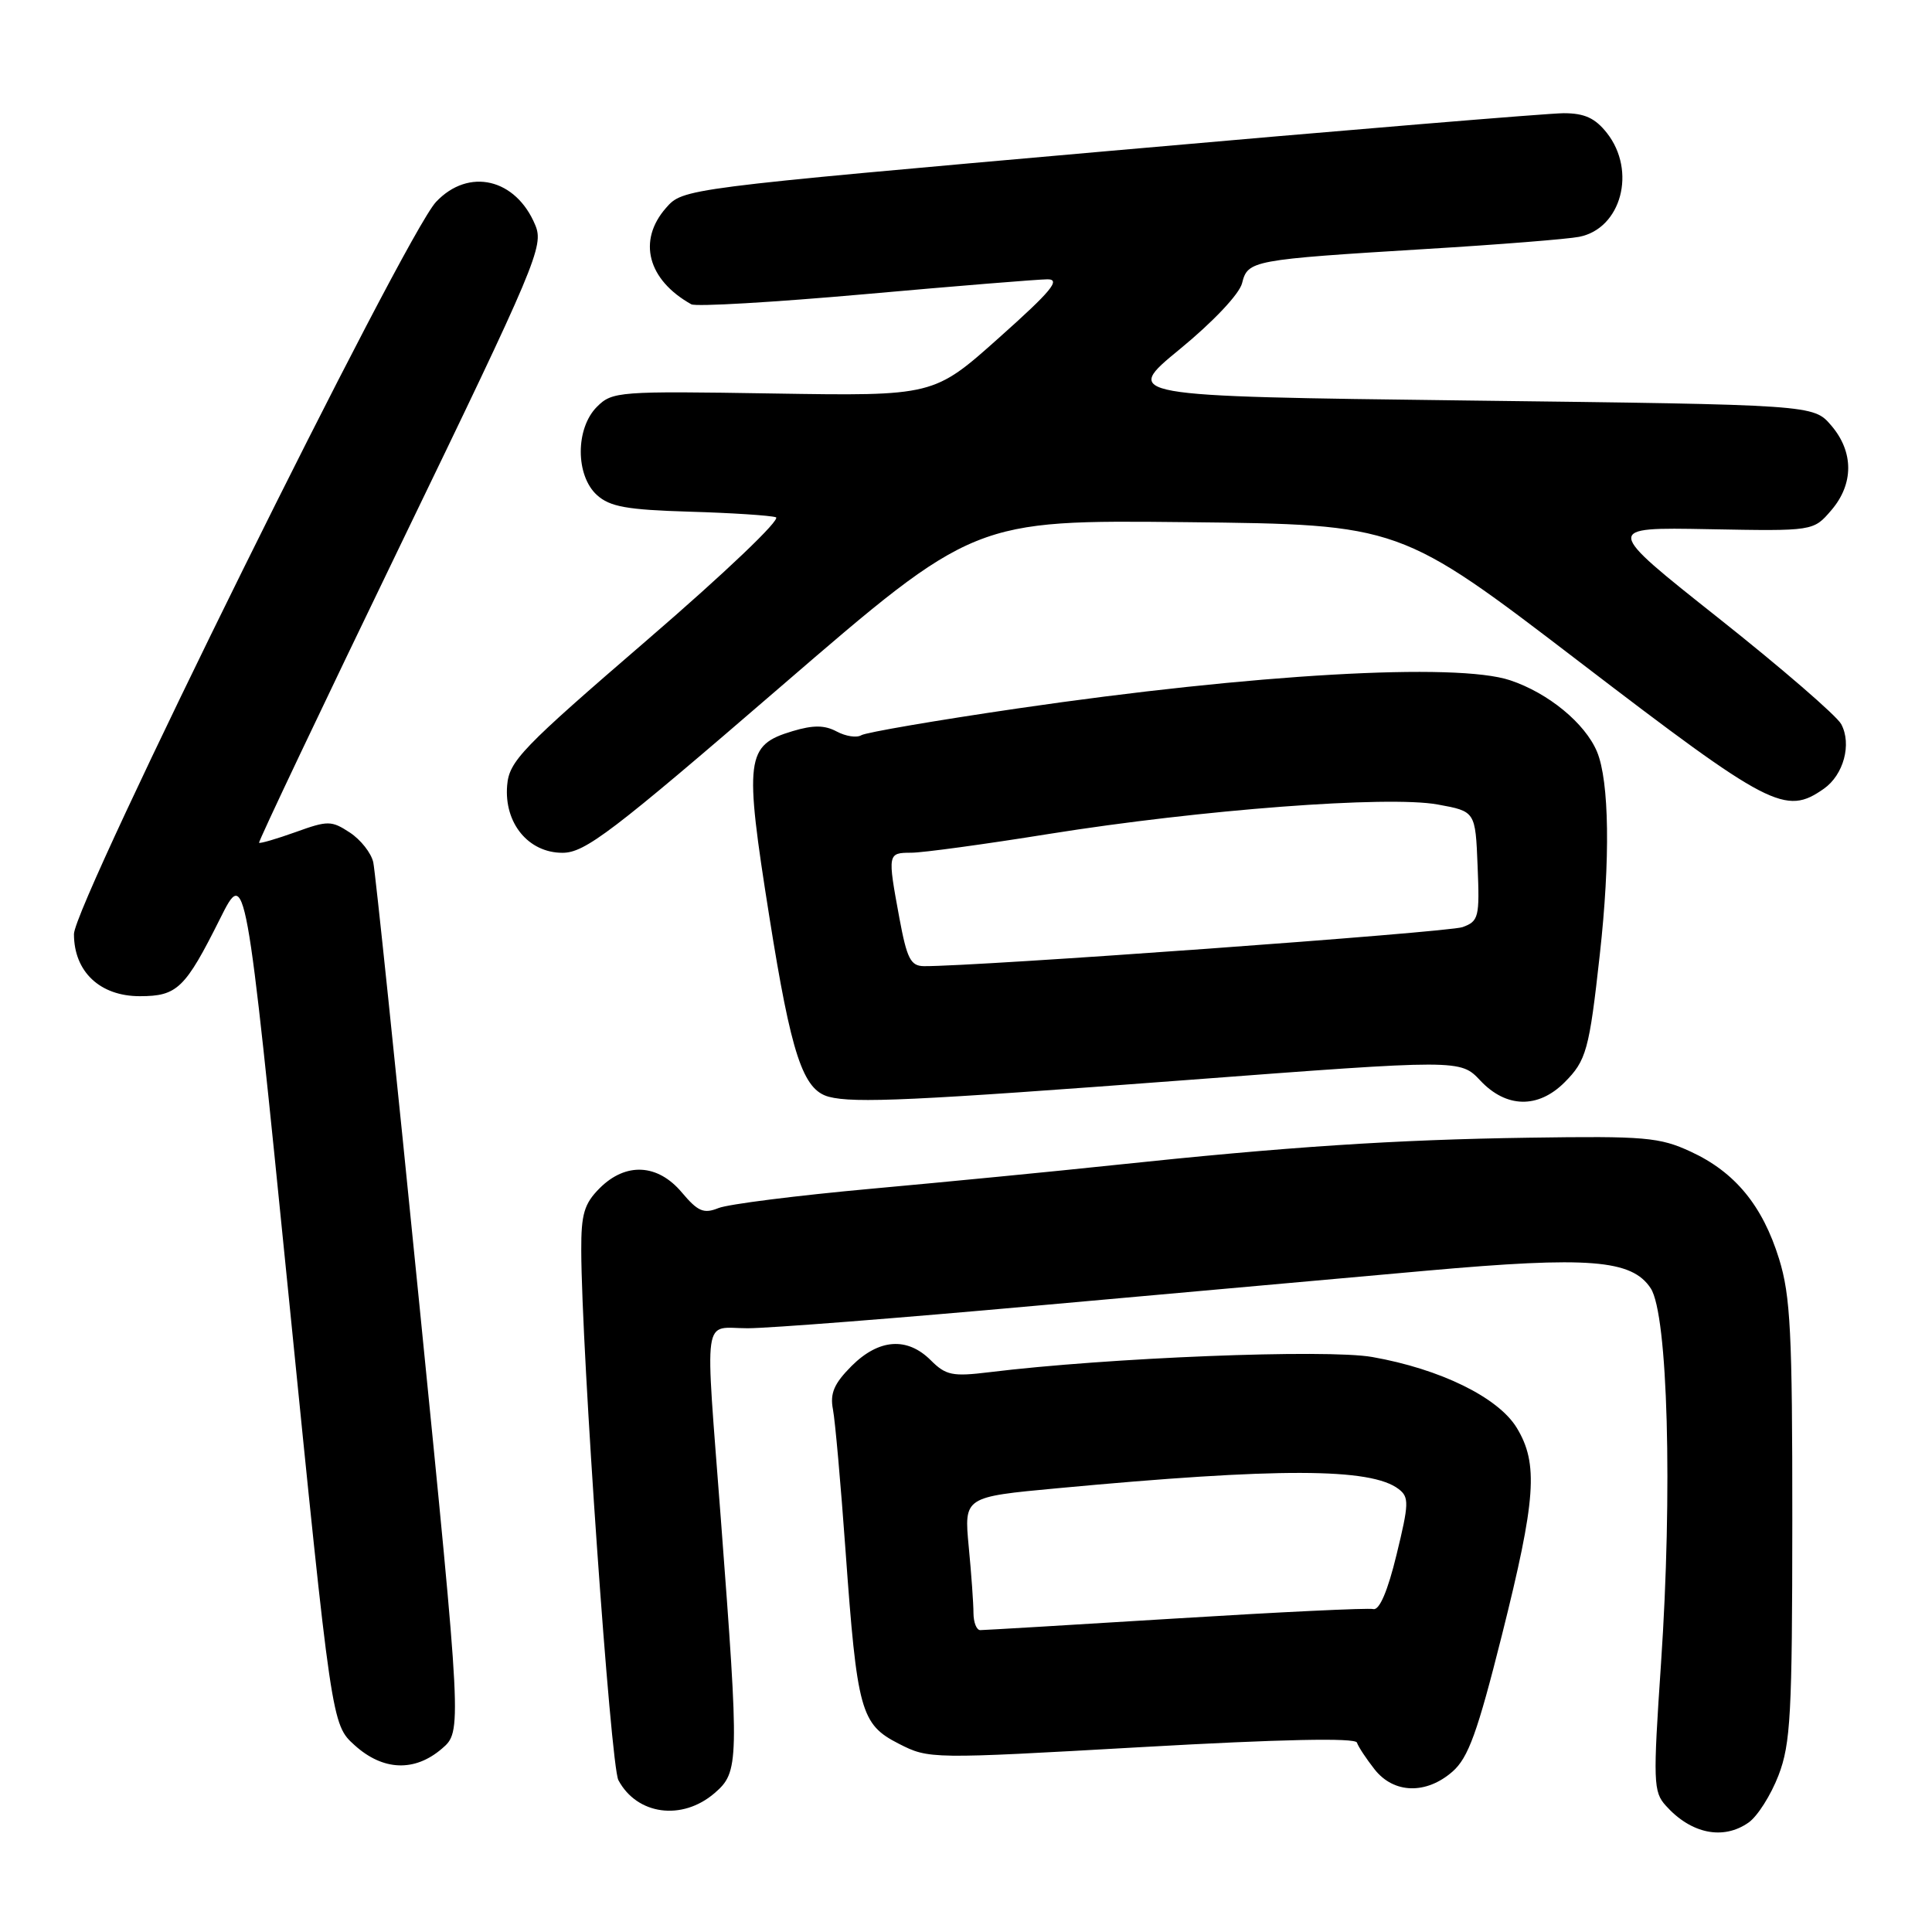 <?xml version="1.0" encoding="UTF-8" standalone="no"?>
<!DOCTYPE svg PUBLIC "-//W3C//DTD SVG 1.1//EN" "http://www.w3.org/Graphics/SVG/1.1/DTD/svg11.dtd" >
<svg xmlns="http://www.w3.org/2000/svg" xmlns:xlink="http://www.w3.org/1999/xlink" version="1.1" viewBox="0 0 256 256">
 <g >
 <path fill="currentColor"
d=" M 231.69 241.50 C 232.87 240.68 234.65 237.87 235.66 235.25 C 237.27 231.05 237.48 227.14 237.49 201.50 C 237.50 176.63 237.25 171.69 235.74 166.82 C 233.55 159.75 229.90 155.31 224.03 152.60 C 219.91 150.69 217.96 150.52 202.63 150.75 C 184.82 151.01 170.53 151.95 147.50 154.39 C 139.80 155.21 125.40 156.61 115.50 157.51 C 105.60 158.41 96.46 159.56 95.19 160.08 C 93.25 160.86 92.47 160.53 90.35 158.01 C 87.15 154.20 82.92 153.98 79.45 157.45 C 77.41 159.50 77.00 160.87 77.02 165.70 C 77.05 178.91 80.91 233.97 81.94 235.88 C 84.40 240.49 90.37 241.30 94.67 237.61 C 97.94 234.79 97.97 233.68 95.52 201.33 C 93.40 173.37 93.03 176.00 99.07 176.00 C 101.86 176.00 119.07 174.66 137.32 173.01 C 155.57 171.37 178.85 169.28 189.06 168.37 C 210.56 166.45 216.23 166.90 218.73 170.71 C 221.00 174.17 221.64 197.62 220.09 220.46 C 219.03 236.11 219.07 237.43 220.73 239.26 C 224.07 242.99 228.33 243.86 231.69 241.50 Z  M 192.46 234.75 C 194.56 232.91 195.76 229.60 199.02 216.63 C 203.53 198.64 203.87 193.94 200.97 189.18 C 198.51 185.16 190.85 181.40 181.83 179.81 C 175.75 178.74 146.80 179.89 131.04 181.83 C 126.22 182.42 125.33 182.24 123.34 180.25 C 120.21 177.12 116.46 177.39 112.84 181.00 C 110.52 183.33 109.96 184.62 110.37 186.75 C 110.66 188.26 111.41 196.70 112.04 205.50 C 113.57 226.73 114.05 228.48 119.09 231.05 C 123.09 233.09 123.28 233.09 151.29 231.50 C 169.76 230.45 179.58 230.25 179.80 230.90 C 179.98 231.45 181.04 233.05 182.14 234.45 C 184.68 237.68 188.97 237.80 192.46 234.75 Z  M 58.55 231.71 C 61.22 229.42 61.22 229.42 55.58 172.96 C 52.48 141.91 49.73 115.49 49.46 114.26 C 49.19 113.03 47.79 111.26 46.36 110.32 C 43.92 108.72 43.45 108.71 39.16 110.26 C 36.64 111.16 34.46 111.80 34.33 111.67 C 34.20 111.54 42.66 93.73 53.12 72.09 C 71.10 34.92 72.08 32.60 70.93 29.84 C 68.37 23.64 62.10 22.17 57.78 26.75 C 53.60 31.19 9.80 119.76 9.80 123.77 C 9.80 128.75 13.24 132.00 18.52 132.00 C 23.49 132.00 24.53 130.99 29.16 121.73 C 32.55 114.95 32.55 114.95 38.25 171.73 C 43.94 228.50 43.94 228.50 46.99 231.25 C 50.75 234.65 54.94 234.81 58.55 231.71 Z  M 157.00 143.13 C 193.50 140.37 193.50 140.37 196.15 143.18 C 199.58 146.83 203.80 146.92 207.30 143.43 C 210.20 140.53 210.58 139.16 211.98 126.50 C 213.39 113.87 213.24 103.51 211.61 99.60 C 210.03 95.84 205.17 91.83 200.10 90.14 C 192.99 87.76 166.12 89.30 134.86 93.87 C 124.06 95.45 114.74 97.05 114.13 97.42 C 113.53 97.79 112.07 97.57 110.87 96.93 C 109.26 96.07 107.76 96.06 105.02 96.88 C 98.81 98.74 98.60 100.43 101.94 121.46 C 104.84 139.74 106.39 144.42 109.83 145.33 C 113.17 146.21 121.15 145.84 157.00 143.13 Z  M 103.50 90.94 C 129.07 68.89 129.07 68.89 157.29 69.19 C 185.50 69.50 185.50 69.50 209.35 87.75 C 234.55 107.03 236.58 108.08 241.66 104.52 C 244.29 102.68 245.39 98.60 243.97 95.95 C 243.38 94.85 236.06 88.52 227.71 81.90 C 212.52 69.86 212.52 69.86 226.40 70.12 C 240.28 70.38 240.28 70.38 242.64 67.63 C 245.65 64.14 245.65 59.87 242.64 56.37 C 240.29 53.63 240.29 53.63 194.51 53.07 C 148.73 52.50 148.73 52.50 156.35 46.25 C 160.75 42.64 164.22 38.96 164.58 37.53 C 165.34 34.50 165.84 34.41 189.00 32.99 C 198.62 32.41 207.74 31.68 209.25 31.38 C 214.83 30.28 216.87 22.65 212.93 17.63 C 211.36 15.64 209.96 15.00 207.18 15.00 C 205.15 15.01 178.07 17.25 147.00 20.00 C 90.50 24.99 90.50 24.99 88.25 27.55 C 84.45 31.88 85.81 37.08 91.60 40.32 C 92.21 40.66 102.56 40.05 114.60 38.98 C 126.65 37.90 137.53 37.02 138.78 37.01 C 140.61 37.00 139.31 38.57 132.39 44.74 C 123.72 52.48 123.72 52.48 102.46 52.14 C 81.96 51.81 81.13 51.87 79.10 53.90 C 76.24 56.76 76.24 63.00 79.10 65.60 C 80.82 67.15 83.05 67.55 91.35 67.80 C 96.93 67.96 102.09 68.30 102.81 68.54 C 103.54 68.79 96.07 75.91 85.81 84.75 C 69.10 99.15 67.47 100.84 67.20 104.07 C 66.78 109.06 70.01 113.00 74.53 113.00 C 77.51 113.00 81.04 110.32 103.50 90.94 Z  M 128.99 213.75 C 128.99 212.51 128.71 208.54 128.36 204.93 C 127.74 198.35 127.74 198.35 140.12 197.20 C 169.44 194.46 181.65 194.49 185.33 197.31 C 186.73 198.38 186.70 199.24 185.05 206.00 C 183.89 210.80 182.78 213.39 181.98 213.21 C 181.30 213.04 169.50 213.61 155.76 214.46 C 142.02 215.31 130.38 216.00 129.89 216.00 C 129.40 216.00 129.00 214.99 128.99 213.75 Z  M 119.17 121.63 C 117.59 113.07 117.61 113.00 120.75 112.99 C 122.26 112.99 130.47 111.87 139.00 110.50 C 159.14 107.28 183.92 105.40 190.50 106.60 C 195.50 107.51 195.50 107.51 195.79 114.76 C 196.07 121.54 195.94 122.07 193.79 122.85 C 191.90 123.54 129.21 128.08 122.42 128.02 C 120.66 128.00 120.17 127.02 119.17 121.63 Z "/>
</g>
</svg>